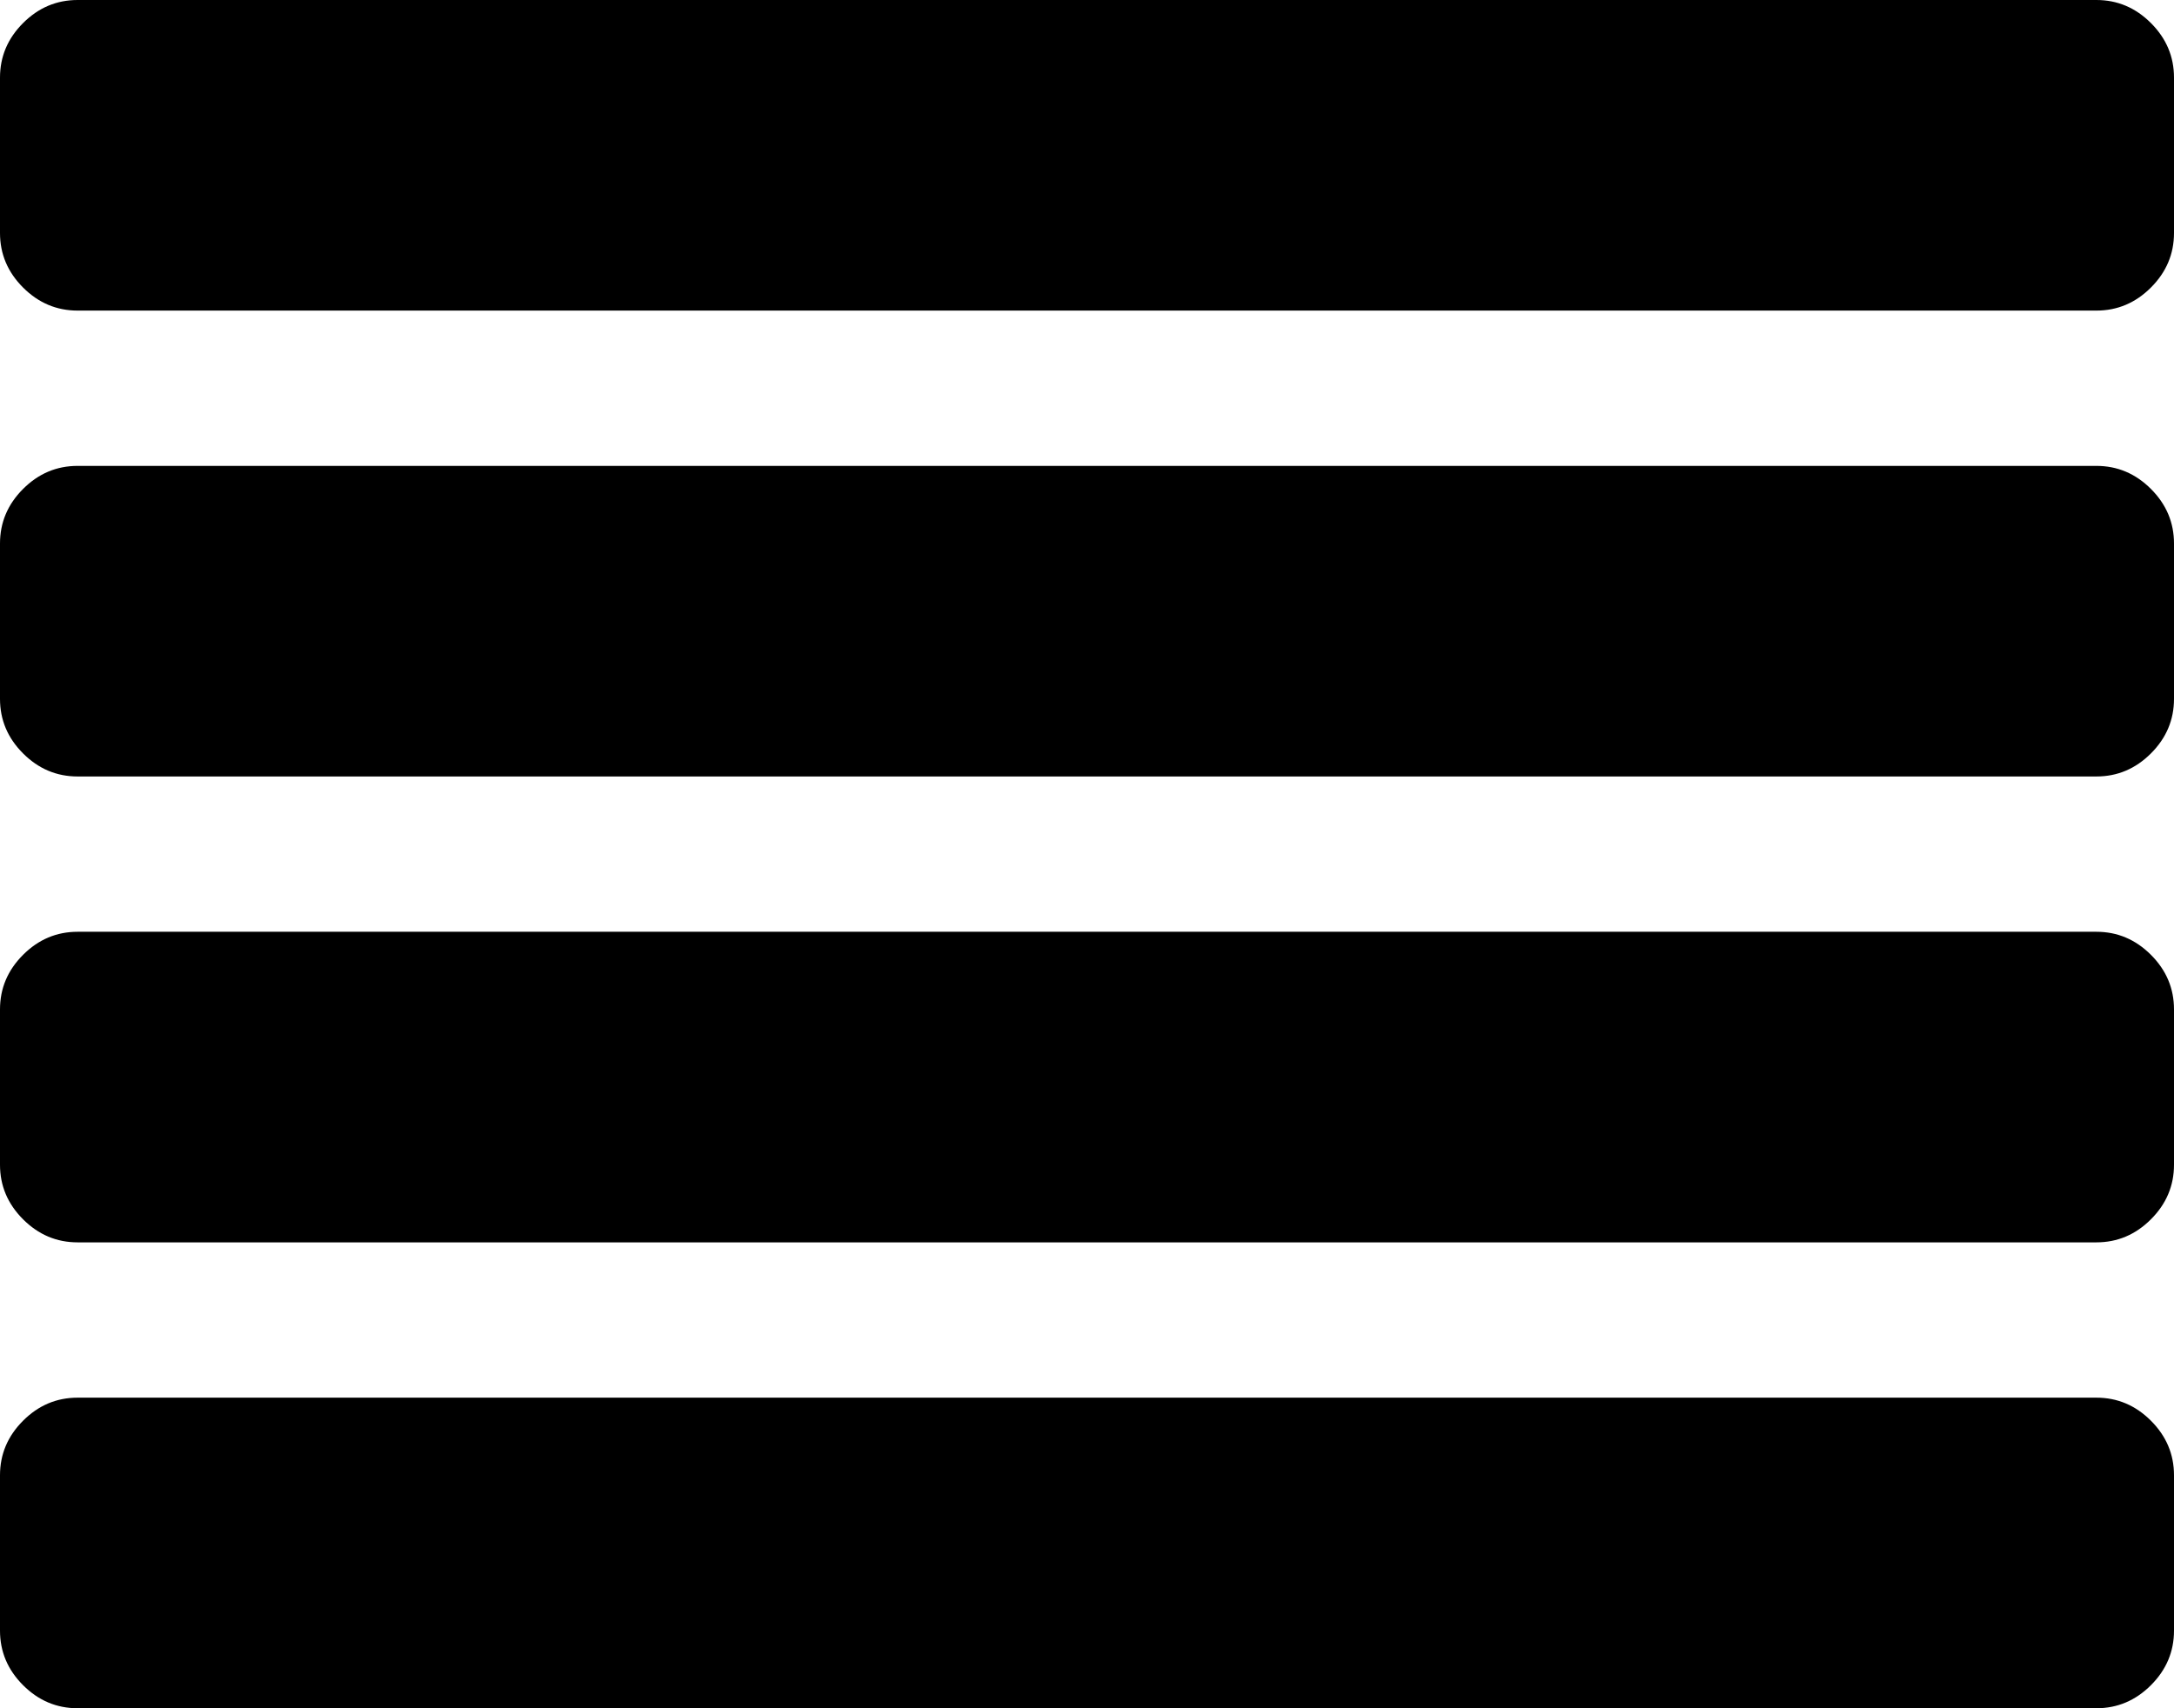 <svg width="28" height="22" viewBox="0 0 28 22" fill="none" xmlns="http://www.w3.org/2000/svg">
<path d="M28 19V21C28 21.271 27.901 21.505 27.703 21.703C27.505 21.901 27.271 22 27 22H1C0.729 22 0.495 21.901 0.297 21.703C0.099 21.505 0 21.271 0 21V19C0 18.729 0.099 18.495 0.297 18.297C0.495 18.099 0.729 18 1 18H27C27.271 18 27.505 18.099 27.703 18.297C27.901 18.495 28 18.729 28 19ZM28 13V15C28 15.271 27.901 15.505 27.703 15.703C27.505 15.901 27.271 16 27 16H1C0.729 16 0.495 15.901 0.297 15.703C0.099 15.505 0 15.271 0 15V13C0 12.729 0.099 12.495 0.297 12.297C0.495 12.099 0.729 12 1 12H27C27.271 12 27.505 12.099 27.703 12.297C27.901 12.495 28 12.729 28 13ZM28 7V9C28 9.271 27.901 9.505 27.703 9.703C27.505 9.901 27.271 10 27 10H1C0.729 10 0.495 9.901 0.297 9.703C0.099 9.505 0 9.271 0 9V7C0 6.729 0.099 6.495 0.297 6.297C0.495 6.099 0.729 6 1 6H27C27.271 6 27.505 6.099 27.703 6.297C27.901 6.495 28 6.729 28 7ZM28 1V3C28 3.271 27.901 3.505 27.703 3.703C27.505 3.901 27.271 4 27 4H1C0.729 4 0.495 3.901 0.297 3.703C0.099 3.505 0 3.271 0 3V1C0 0.729 0.099 0.495 0.297 0.297C0.495 0.099 0.729 0 1 0H27C27.271 0 27.505 0.099 27.703 0.297C27.901 0.495 28 0.729 28 1Z" fill="black"/>
</svg>
